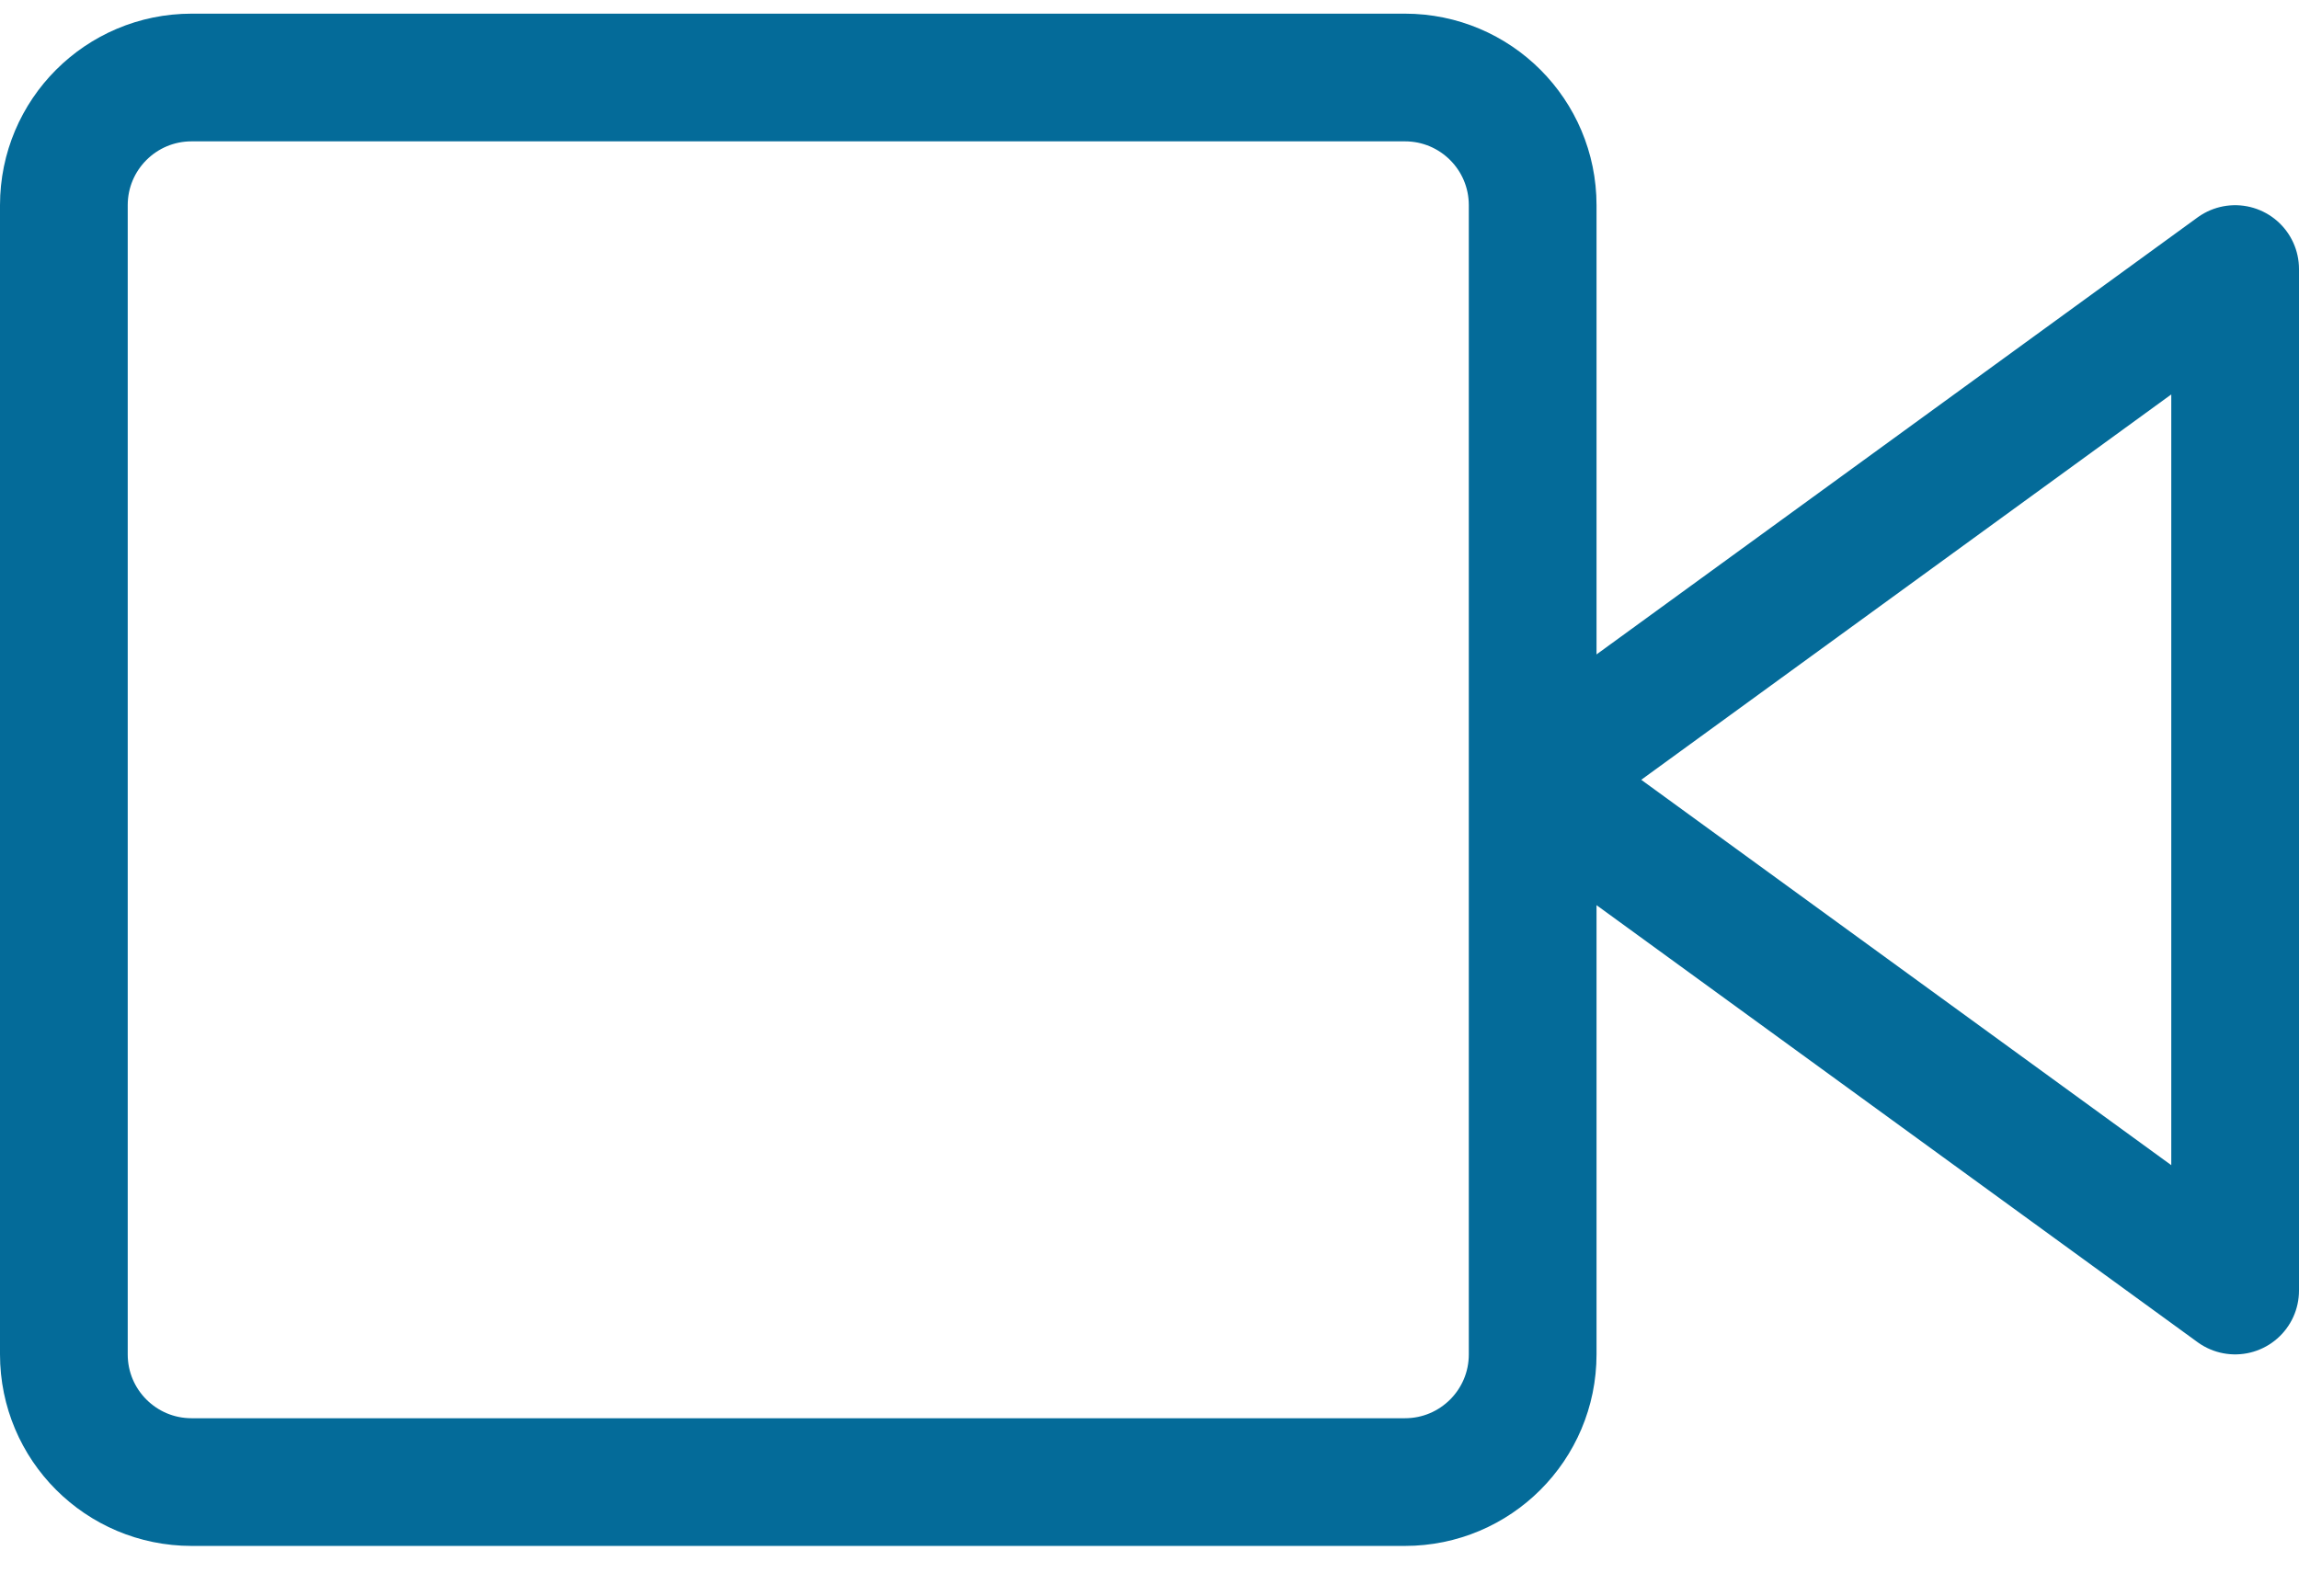<?xml version="1.0" encoding="UTF-8"?>
<svg width="36px" height="25px" viewBox="0 0 36 25" version="1.1" xmlns="http://www.w3.org/2000/svg" xmlns:xlink="http://www.w3.org/1999/xlink">
    <!-- Generator: Sketch 61.1 (89650) - https://sketch.com -->
    <title>svg/medium/video</title>
    <desc>Created with Sketch.</desc>
    <g id="**-Sticker-Sheets" stroke="none" stroke-width="1" fill="none" fill-rule="evenodd" stroke-linecap="round" stroke-linejoin="round">
        <g id="sticker-sheet--all--page-6" transform="translate(-567, -3428)" stroke="#046B99" stroke-width="2">
            <g id="icon-preview-row-copy-273" transform="translate(0, 3398)">
                <g id="Icon-Row">
                    <g id="video" transform="translate(561, 18.214)">
                        <path d="M41,16 L30,24 L41,32 L41,16 L41,16 Z M9,13 L28,13 C29.105,13 30,13.895 30,15 L30,33 C30,34.105 29.105,35 28,35 L9,35 C7.895,35 7,34.105 7,33 L7,15 C7,13.895 7.895,13 9,13 Z"></path>
                    </g>
                </g>
            </g>
        </g>
    </g>
</svg>